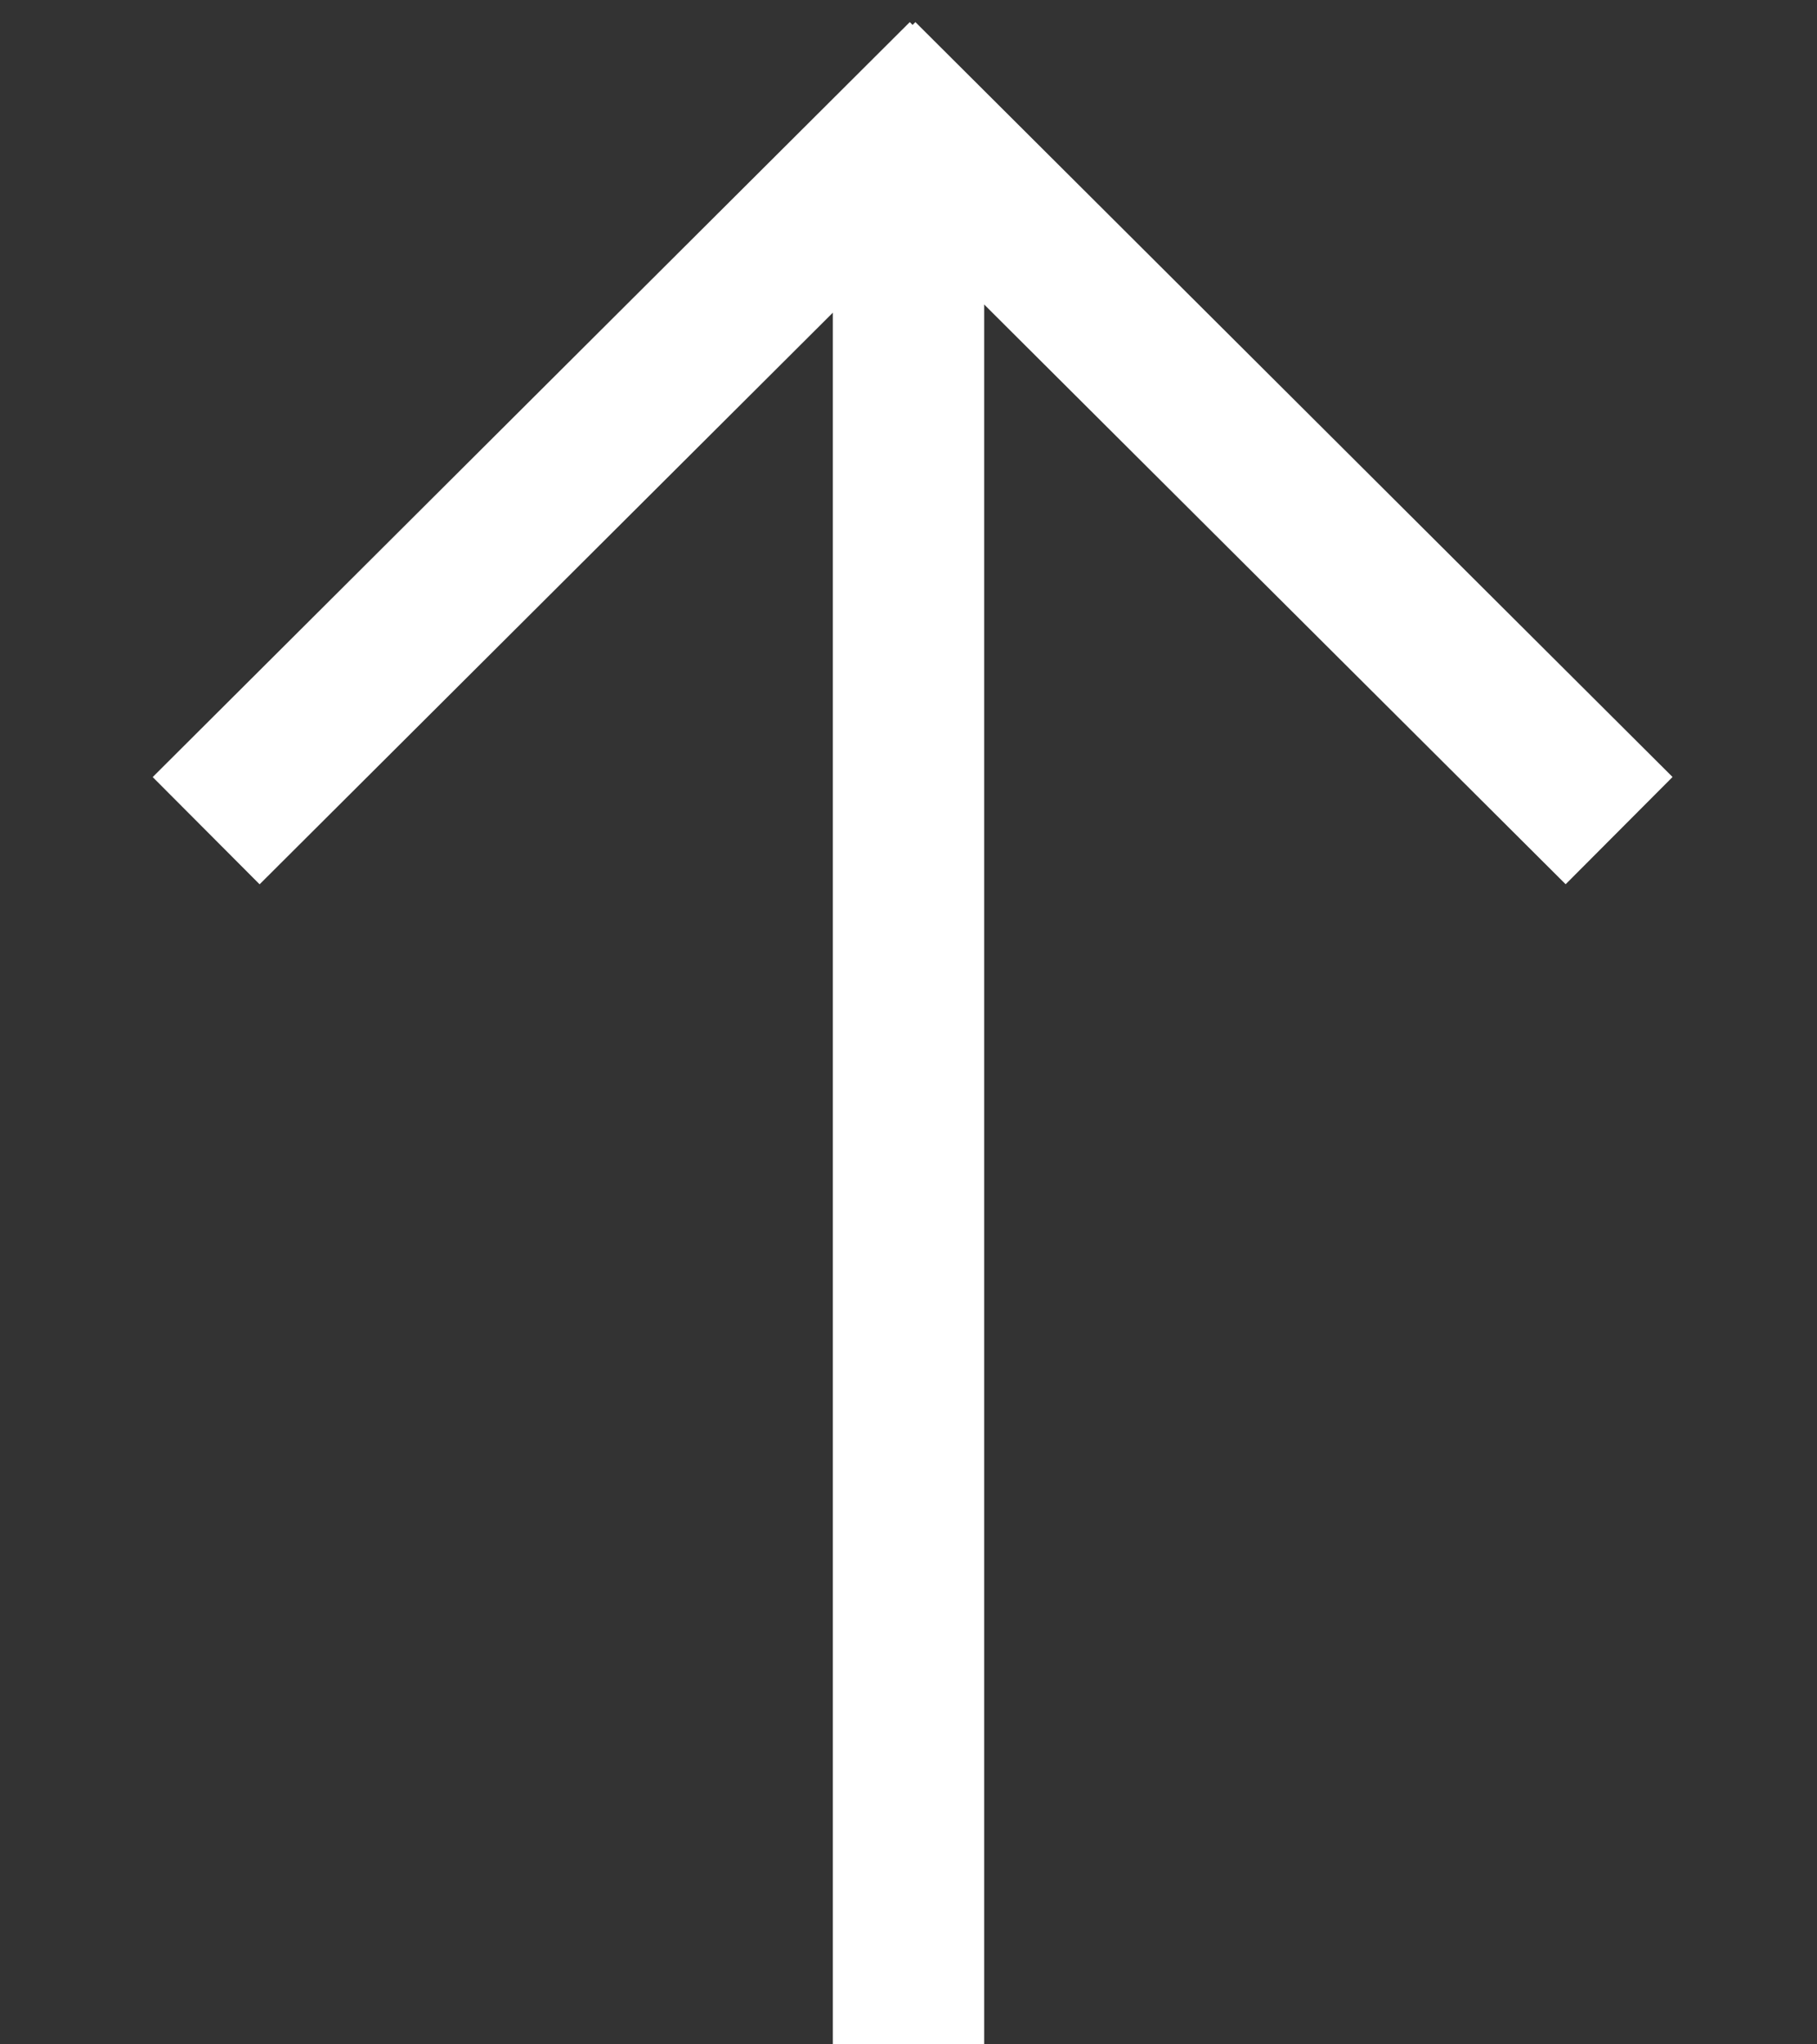 <?xml version="1.0" encoding="utf-8"?>
<!-- Generator: Adobe Illustrator 16.0.0, SVG Export Plug-In . SVG Version: 6.00 Build 0)  -->
<!DOCTYPE svg PUBLIC "-//W3C//DTD SVG 1.1//EN" "http://www.w3.org/Graphics/SVG/1.1/DTD/svg11.dtd">
<svg version="1.1" id="Layer_1" xmlns="http://www.w3.org/2000/svg" xmlns:xlink="http://www.w3.org/1999/xlink" x="0px" y="0px"
	 width="24px" height="27px" viewBox="0 0 24 27" enable-background="new 0 0 24 27" xml:space="preserve">
<rect x="0" y="0" width="24" height="27" fill="#333333" stroke="none"/>
<g>
	<line fill="none" stroke="#FFFFFF" stroke-width="2" stroke-miterlimit="10" x1="12" y1="2" x2="12" y2="27.246"/>
	<line fill="none" stroke="#FFFFFF" stroke-width="2" stroke-miterlimit="10" x1="11.385" y1="1" x2="21.386" y2="10.97"/>
	<line fill="none" stroke="#FFFFFF" stroke-width="2" stroke-miterlimit="10" x1="12.723" y1="1" x2="2.723" y2="10.971"/>
</g>
</svg>

